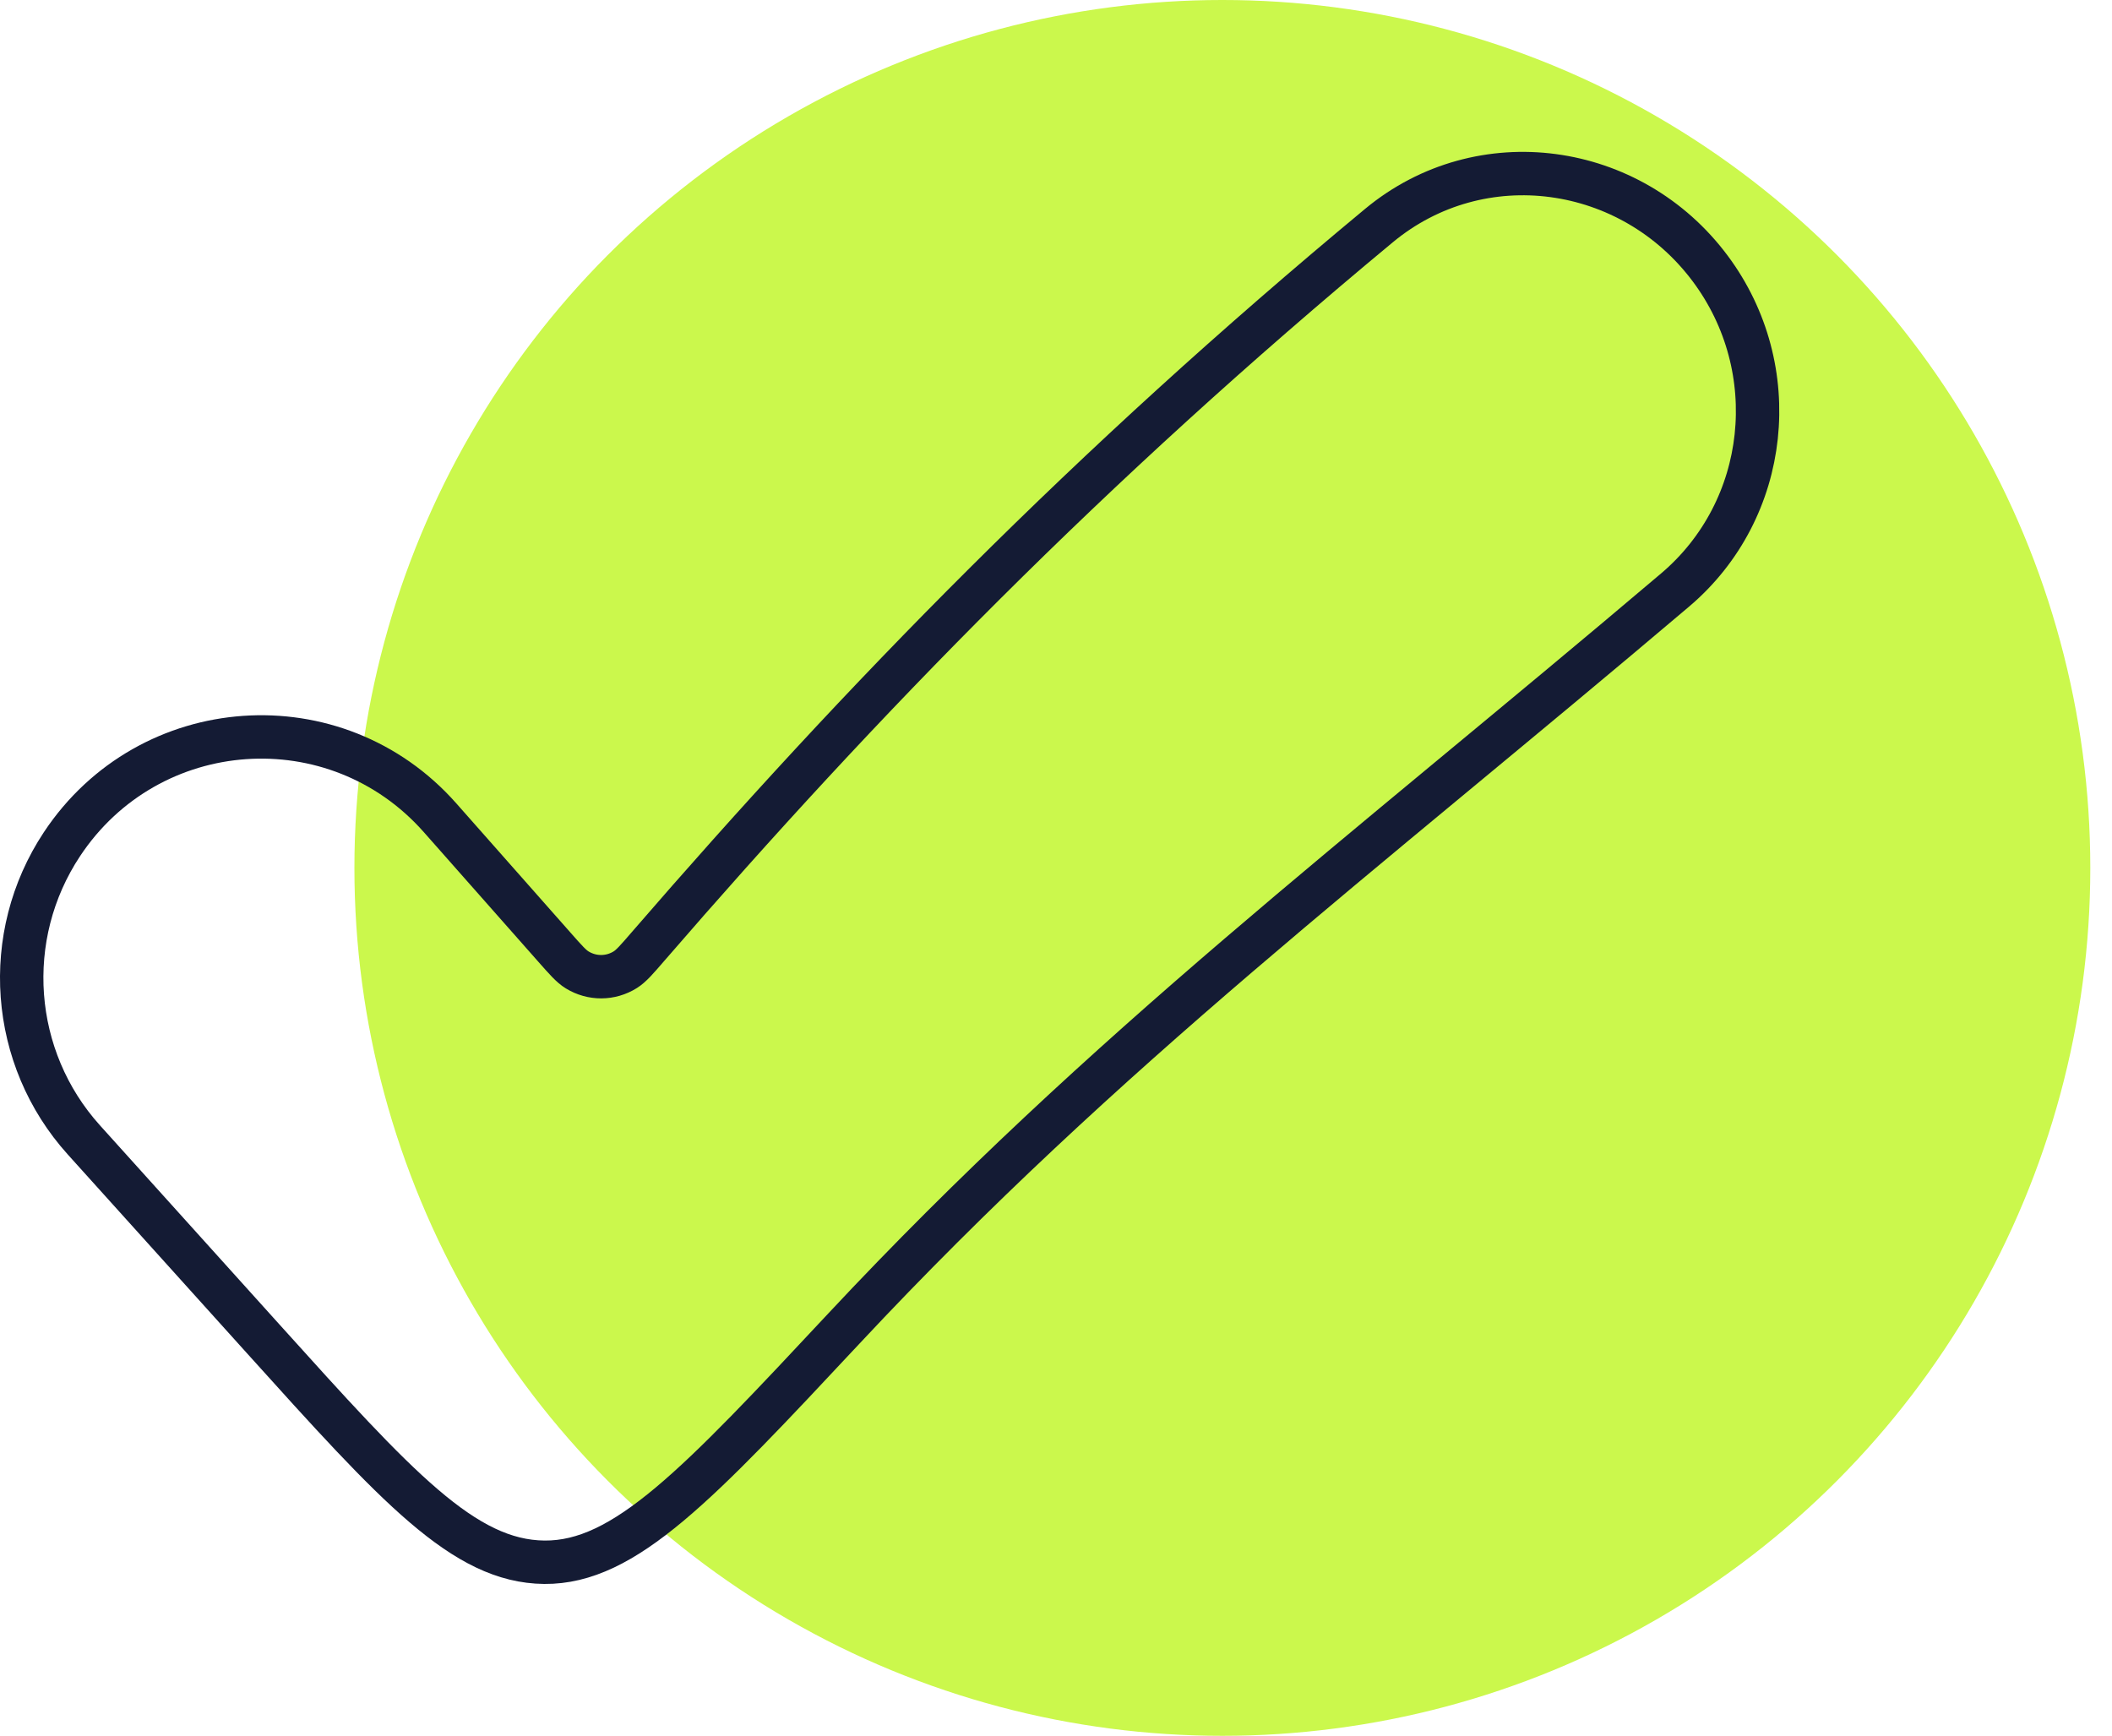 <svg width="73" height="60" viewBox="0 0 73 60" fill="none" xmlns="http://www.w3.org/2000/svg">
<circle cx="42.25" cy="30" r="30" fill="#CBF84C"/>
<path d="M29.173 45.917C38.212 36.246 46.939 29.685 57.9 20.393C61.181 17.612 61.688 12.737 59.114 9.284C56.379 5.613 51.181 4.879 47.663 7.797C37.622 16.126 29.811 24.145 22.4 32.715C22.012 33.165 21.817 33.39 21.615 33.517C21.104 33.838 20.464 33.841 19.949 33.525C19.746 33.401 19.551 33.18 19.162 32.739L15.213 28.269C11.61 24.189 5.148 24.641 2.14 29.182C0.035 32.36 0.347 36.571 2.897 39.4L9.089 46.269C13.72 51.406 16.036 53.975 18.816 54C21.596 54.025 24.121 51.322 29.173 45.917Z" stroke="#141B34" stroke-width="1.5"/>
</svg>
